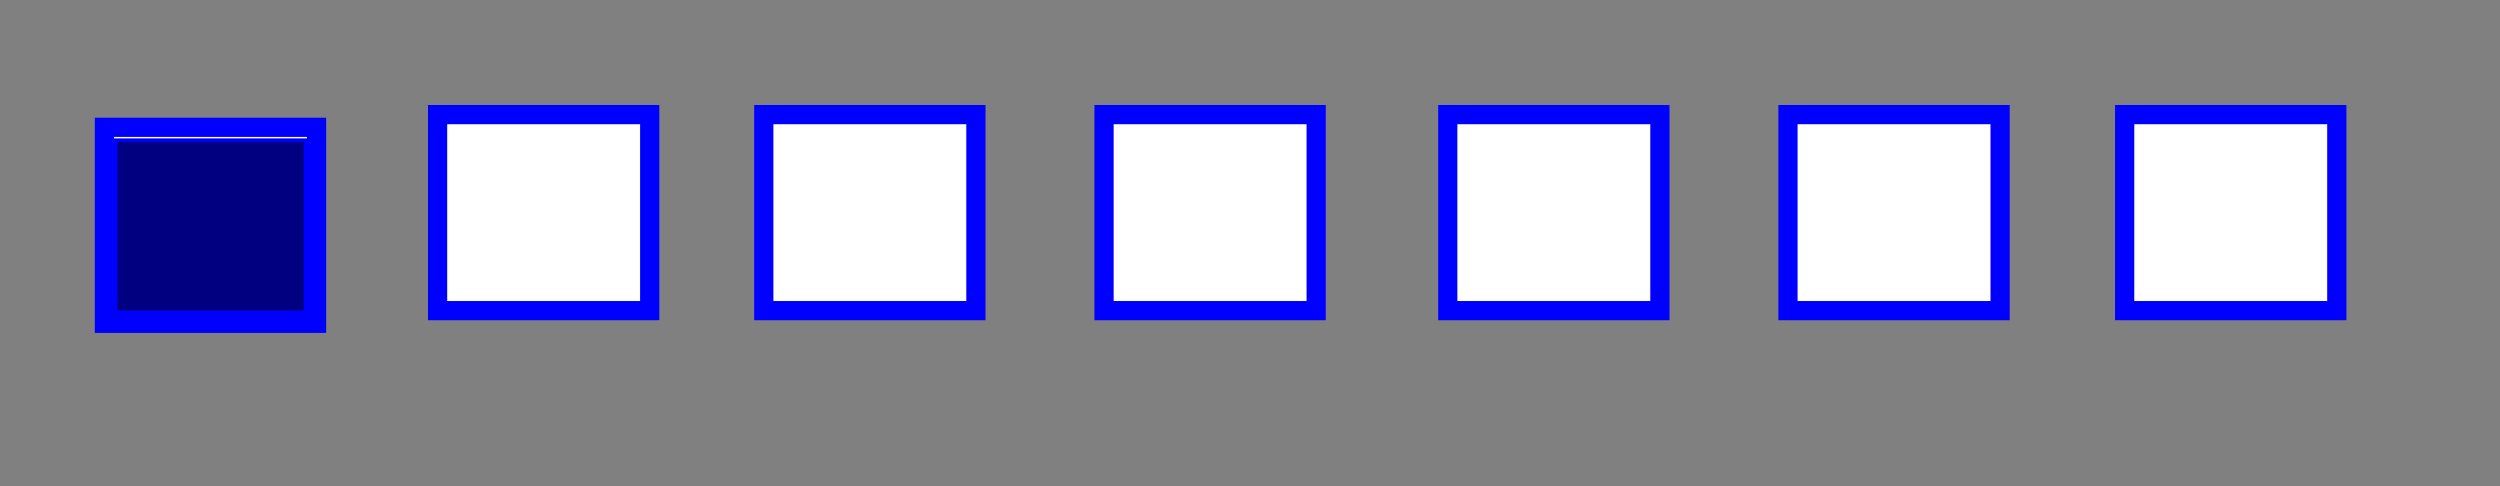 <?xml version="1.0" encoding="UTF-8" standalone="no"?>
<svg
   xmlns:dc="http://purl.org/dc/elements/1.1/"
   xmlns:cc="http://creativecommons.org/ns#"
   xmlns:rdf="http://www.w3.org/1999/02/22-rdf-syntax-ns#"
   xmlns:svg="http://www.w3.org/2000/svg"
   xmlns="http://www.w3.org/2000/svg"
   xmlns:sodipodi="http://sodipodi.sourceforge.net/DTD/sodipodi-0.dtd"
   xmlns:inkscape="http://www.inkscape.org/namespaces/inkscape"
   width="180"
   height="35"
   viewBox="0 0 47.625 9.26"
   version="1.1"
   id="svg8"
   inkscape:version="1.0.1 (3bc2e813f5, 2020-09-07)"
   sodipodi:docname="progress71.svg">
  <rect x="0" y="0" width="47.625" height="9.26" fill="#808080" stroke="none"/>
  <defs
     id="defs2" />
  <sodipodi:namedview
     id="base"
     pagecolor="#ffffff"
     bordercolor="#666666"
     borderopacity="1.0"
     inkscape:pageopacity="0.0"
     inkscape:pageshadow="2"
     inkscape:zoom="3.959798"
     inkscape:cx="54.911875"
     inkscape:cy="-13.538677"
     inkscape:document-units="mm"
     inkscape:current-layer="layer1"
     inkscape:document-rotation="0"
     showgrid="false"
     units="px"
     inkscape:window-width="1710"
     inkscape:window-height="1030"
     inkscape:window-x="72"
     inkscape:window-y="0"
     inkscape:window-maximized="0" />
  <g
     inkscape:label="Слой 1"
     inkscape:groupmode="layer"
     id="layer1">
    <rect
       style="fill:#ffffff;stroke:#0000ff;stroke-width:0.366"
       id="rect107-7"
       width="4.041"
       height="3.734"
       x="1.989"
       y="2.425" />
    <rect
       style="fill:#ffffff;stroke:#0000ff;stroke-width:0.366"
       id="rect107-7-7"
       width="4.041"
       height="3.734"
       x="8.336"
       y="2.183" />
    <rect
       style="fill:#ffffff;stroke:#0000ff;stroke-width:0.366"
       id="rect107-7-2"
       width="4.041"
       height="3.734"
       x="14.55"
       y="2.183" />
    <rect
       style="fill:#ffffff;stroke:#0000ff;stroke-width:0.366"
       id="rect107-7-8"
       width="4.041"
       height="3.734"
       x="21.032"
       y="2.183" />
    <rect
       style="fill:#ffffff;stroke:#0000ff;stroke-width:0.366"
       id="rect107-7-3"
       width="4.041"
       height="3.734"
       x="27.58"
       y="2.183" />
    <rect
       style="fill:#ffffff;stroke:#0000ff;stroke-width:0.366"
       id="rect107-7-31"
       width="4.041"
       height="3.734"
       x="34.061"
       y="2.183" />
    <rect
       style="fill:#ffffff;stroke:#0000ff;stroke-width:0.366"
       id="rect107-7-5"
       width="4.041"
       height="3.734"
       x="40.475"
       y="2.183" />
    <path
       style="fill:#000080;stroke:#0000ff;stroke-width:0.253"
       d="m 8.319,16.261 v -6.187 h 6.819 6.819 v 6.187 6.187 H 15.137 8.319 Z"
       id="path169"
       transform="scale(0.265)" />
  </g>
</svg>
